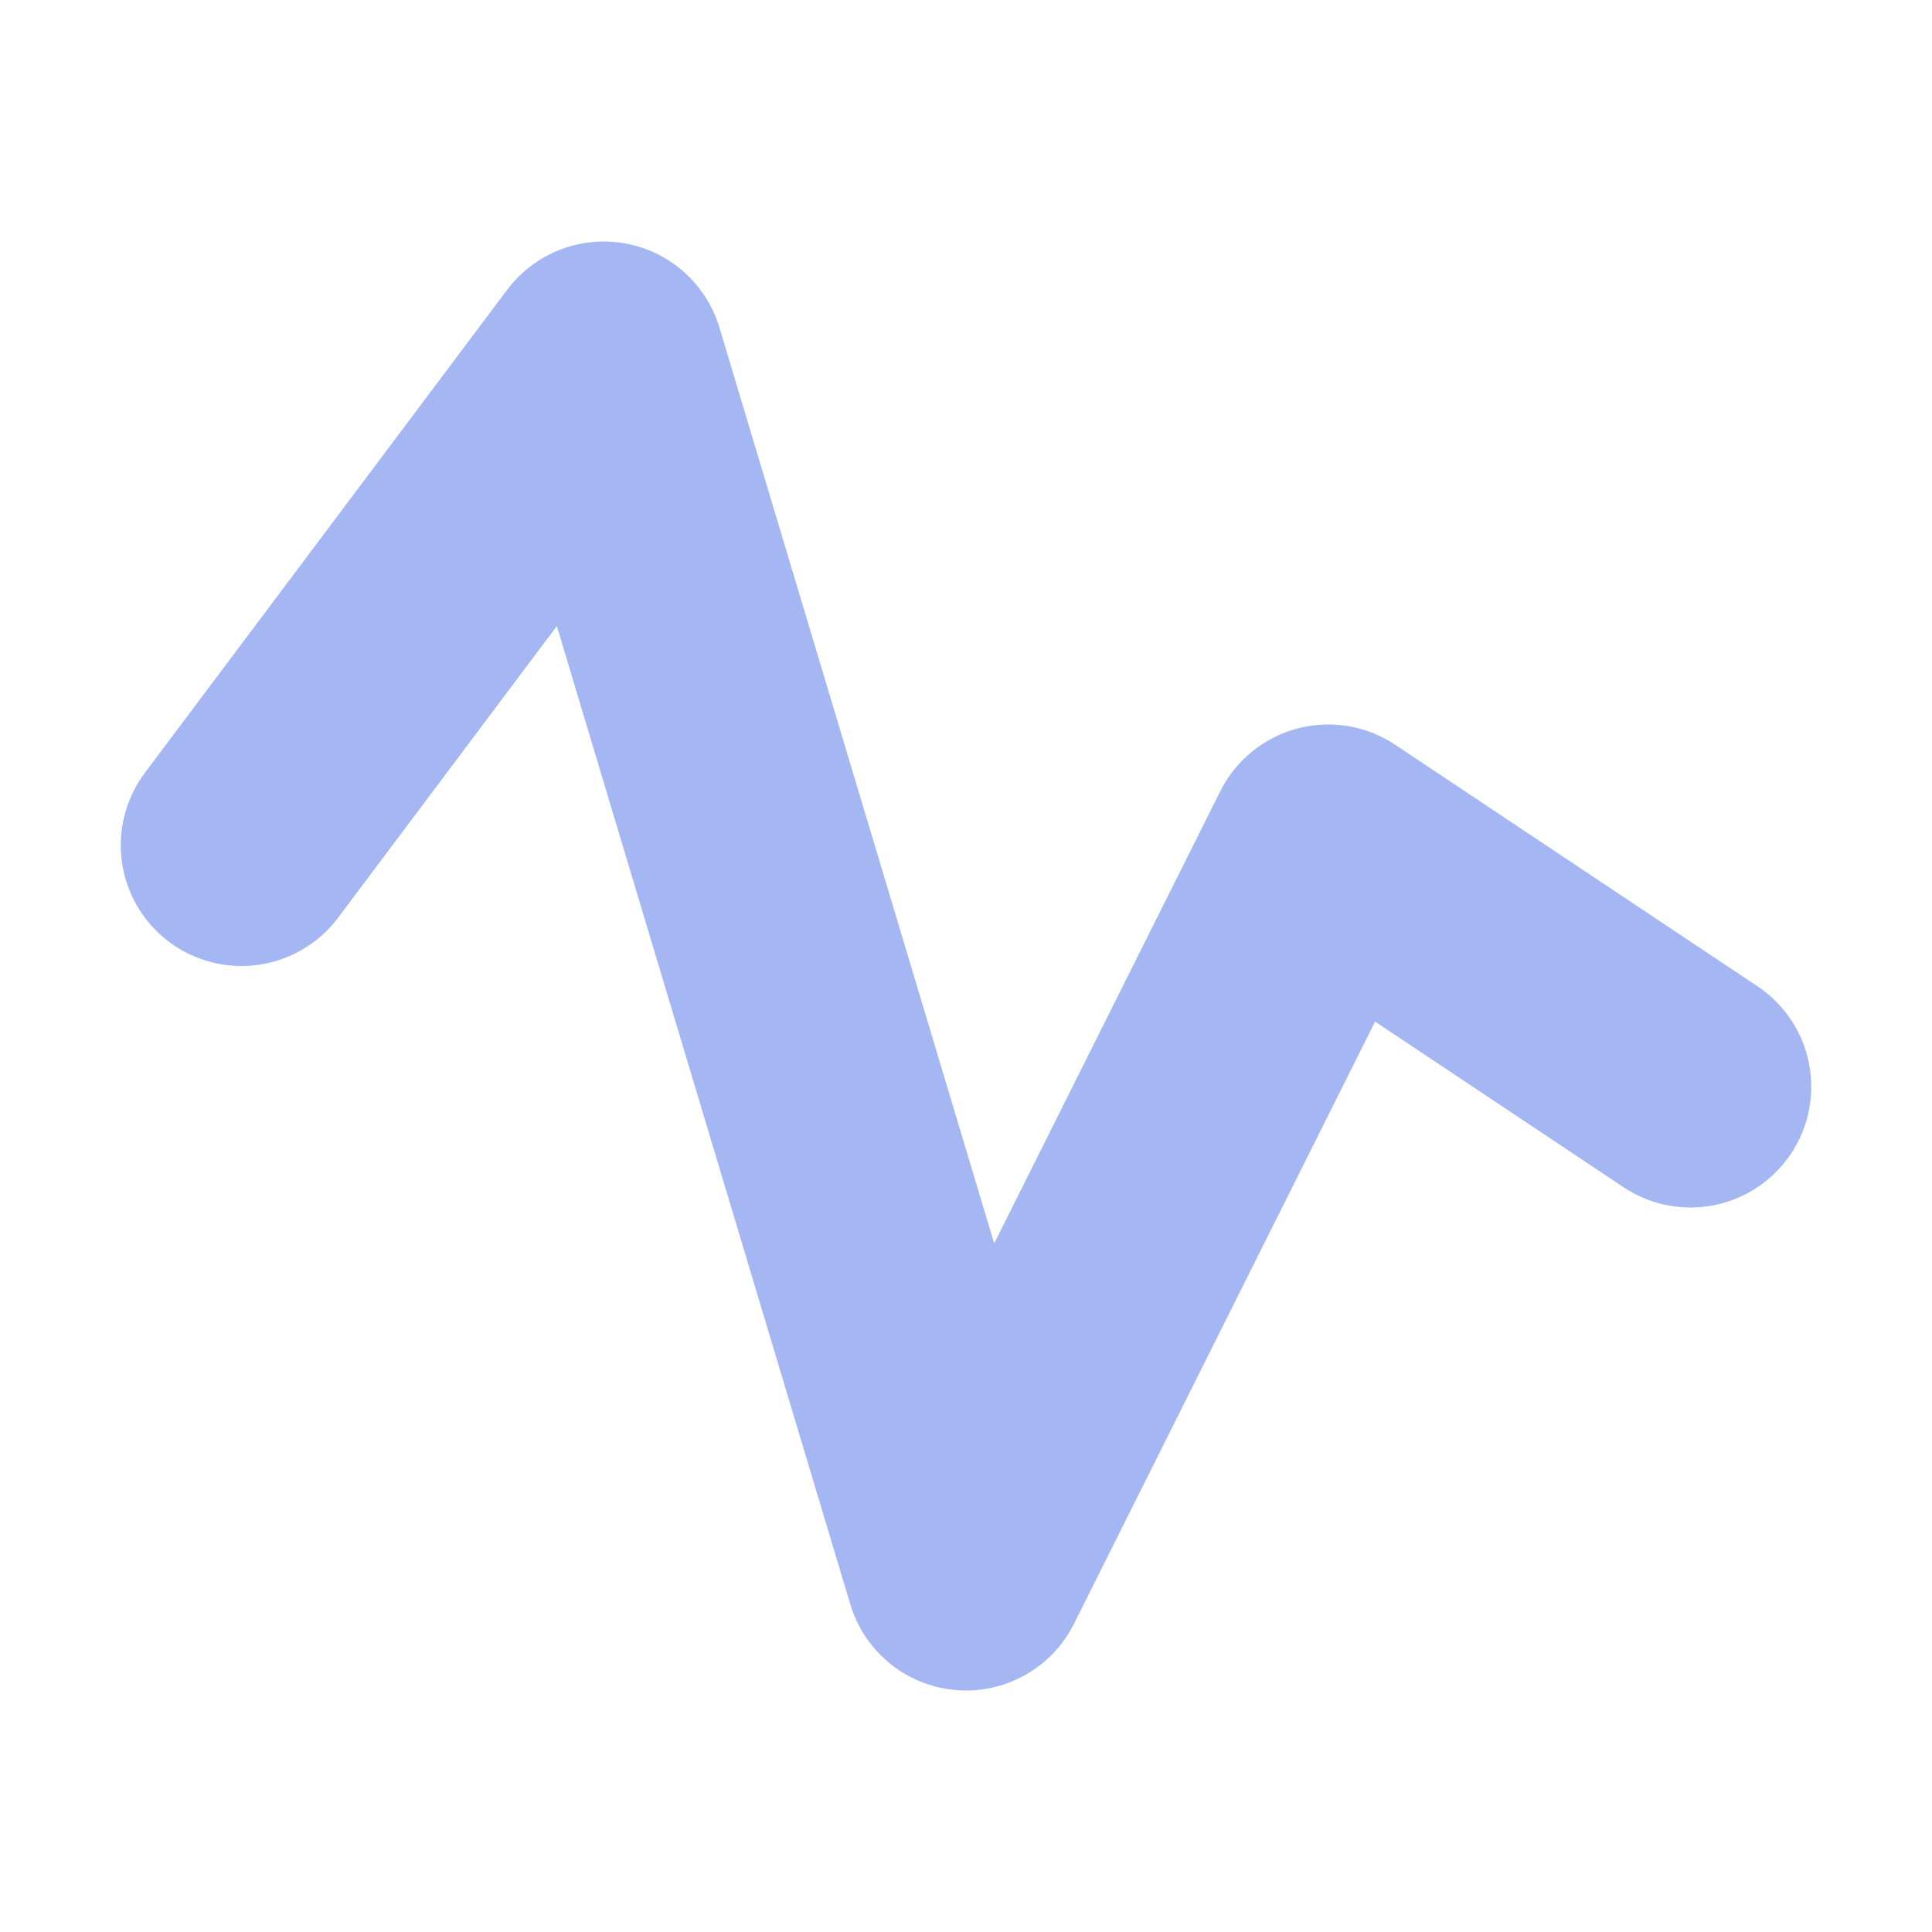 <svg height="16" viewBox="0 0 16 16" width="16" xmlns="http://www.w3.org/2000/svg"><path d="m2 7 3-4 3 10 3-6 3 2" fill="none" stroke="#a5b7f3" stroke-linecap="round" stroke-linejoin="round" stroke-width="2"/></svg>
